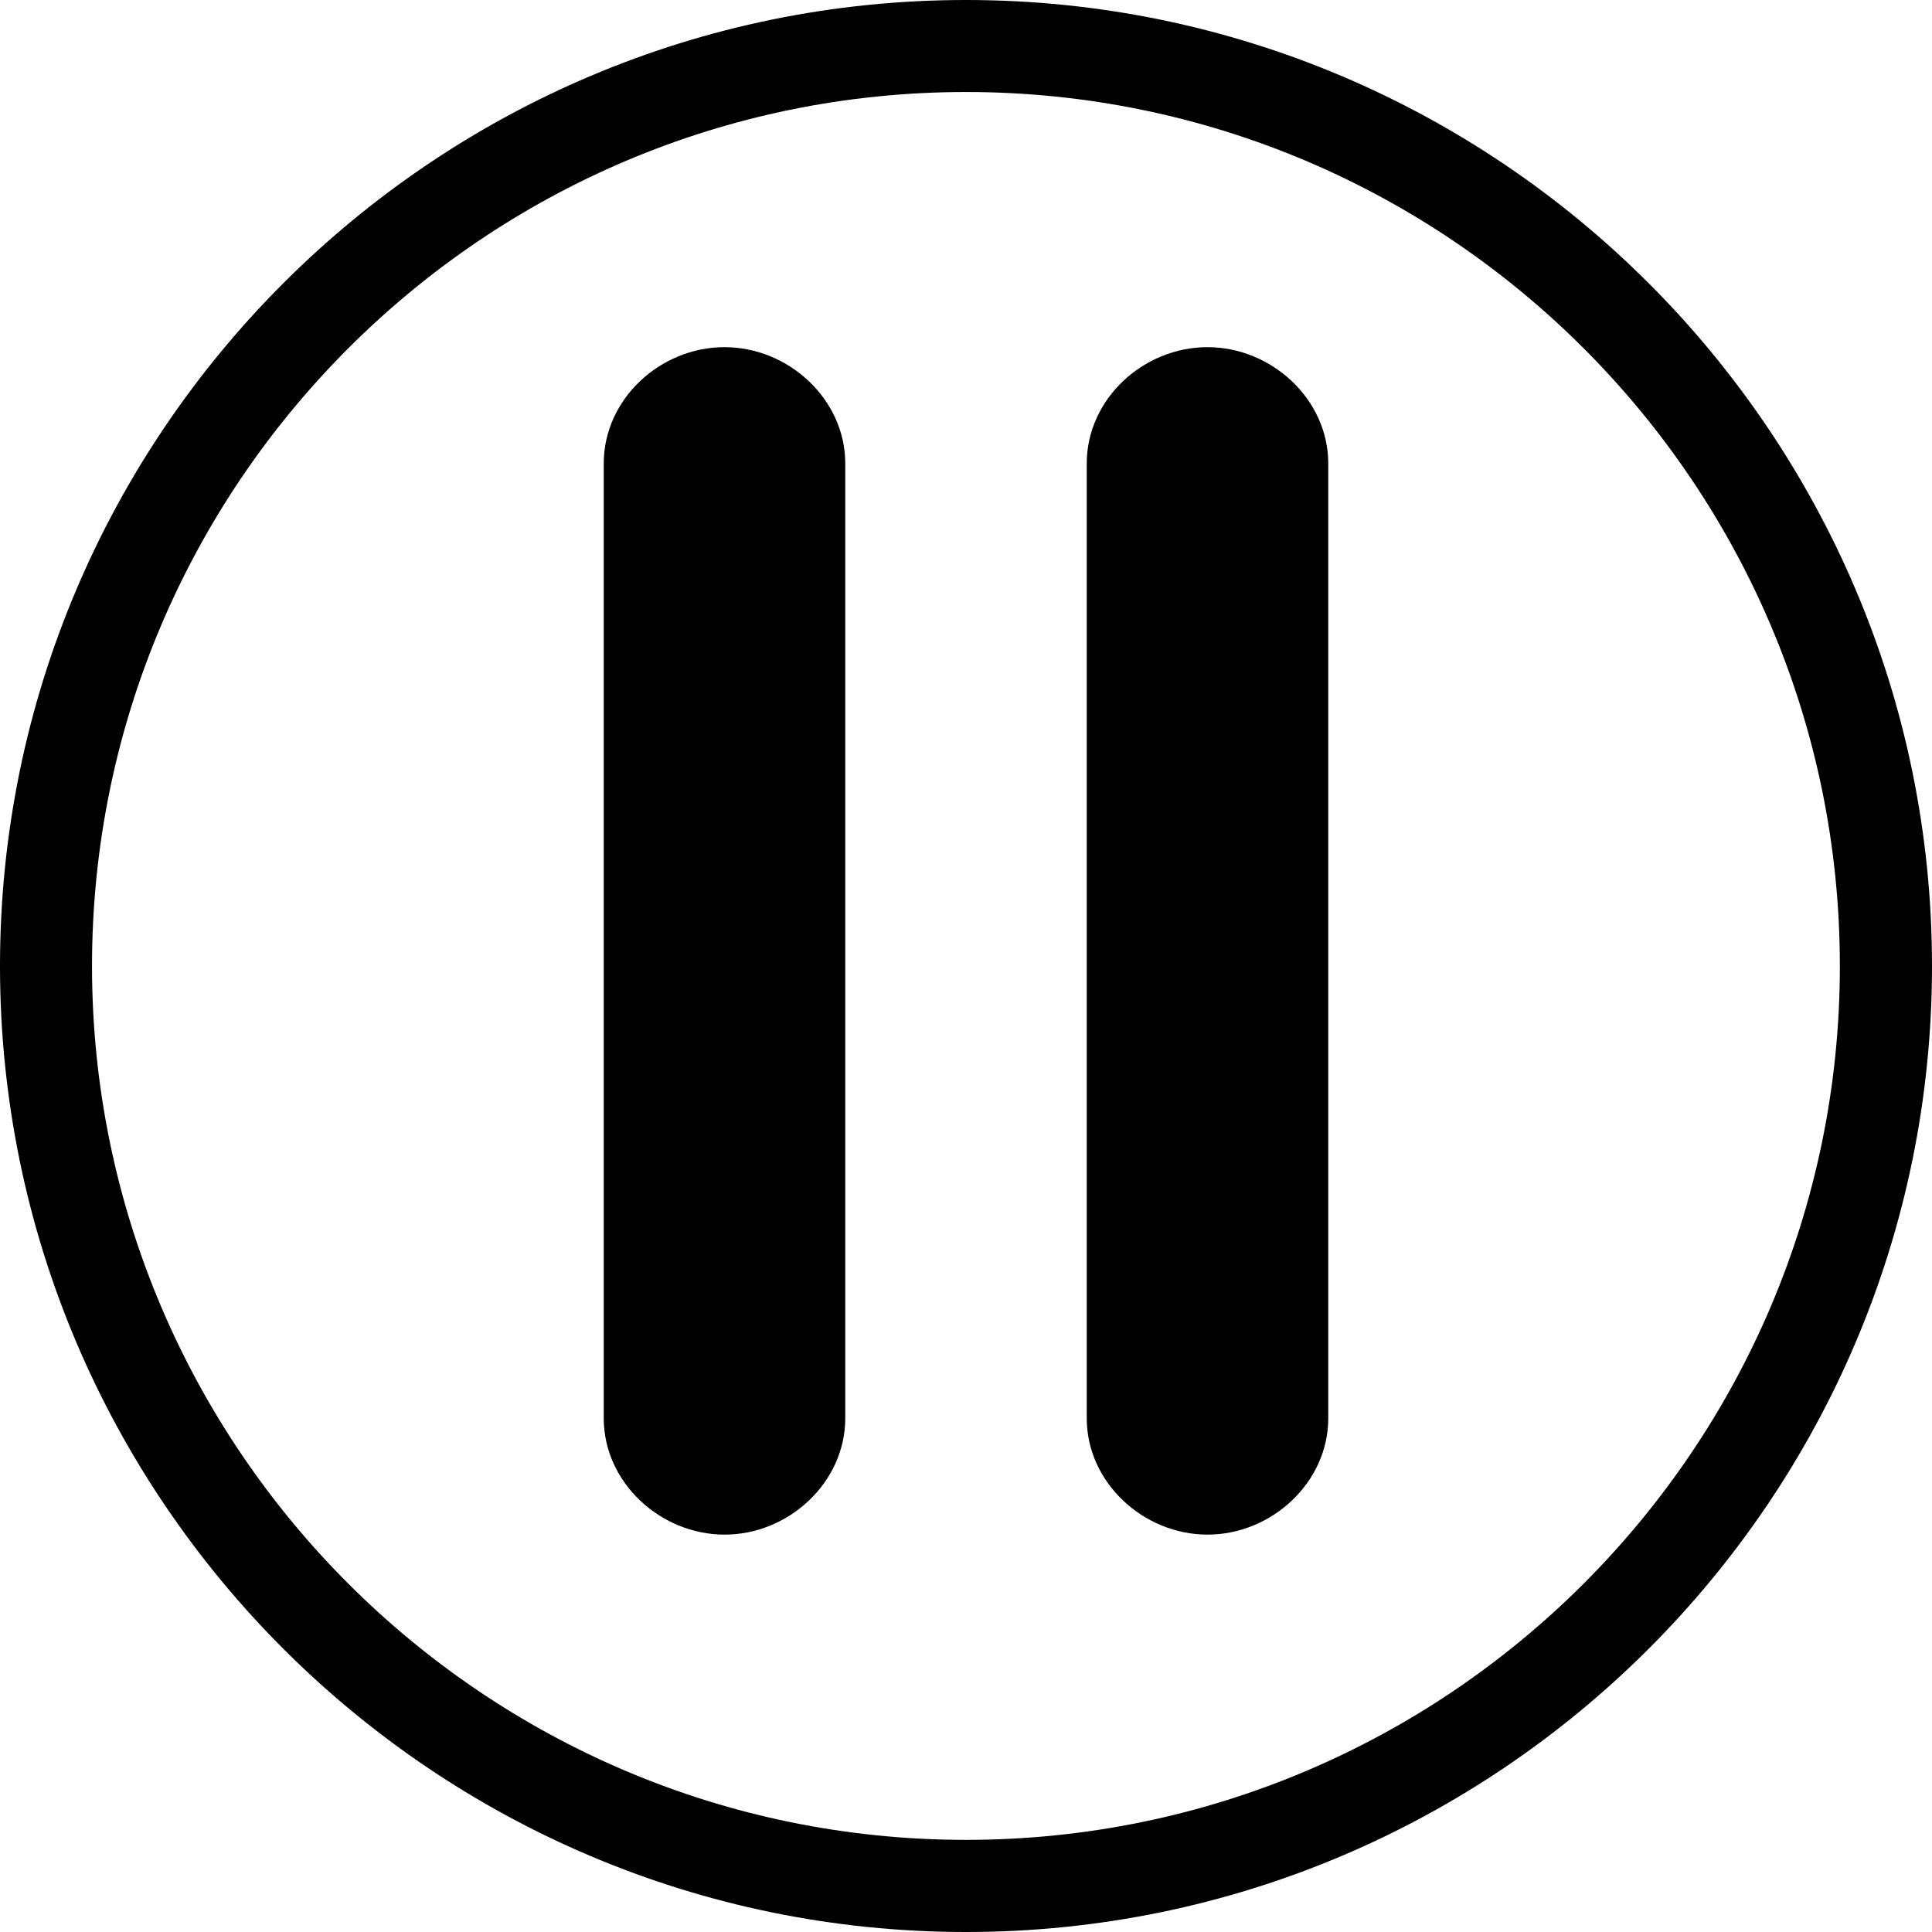<svg t="1572513909967" class="icon" viewBox="0 0 1024 1024" version="1.1" xmlns="http://www.w3.org/2000/svg" p-id="4863" width="64" height="64"><path d="M512 1024c-282.304 0-512-229.696-512-512 0-282.304 229.696-512 512-512 282.304 0 512 229.696 512 512C1024 794.304 794.304 1024 512 1024L512 1024zM512 48.768C256.576 48.768 48.768 256.576 48.768 512c0 255.424 207.808 463.168 463.232 463.168 255.424 0 463.168-207.744 463.168-463.168C975.168 256.576 767.424 48.768 512 48.768L512 48.768zM512 48.768" p-id="4864"></path><path d="M384 184c33.984 0 64 27.648 64 61.632l0 506.112c0 33.984-30.016 61.632-63.936 61.632l0 0C350.016 813.376 320 785.728 320 751.744L320 245.632C320 211.584 349.888 184 384 184L384 184 384 184zM381.312 184" p-id="4865"></path><path d="M640 184c33.984 0 64 27.648 64 61.632l0 506.112c0 33.984-30.016 61.632-64 61.632l0 0c-33.984 0-64-27.648-64-61.632L576 245.632C576 211.584 605.888 184 640 184L640 184 640 184zM642.688 184" p-id="4866"></path></svg>